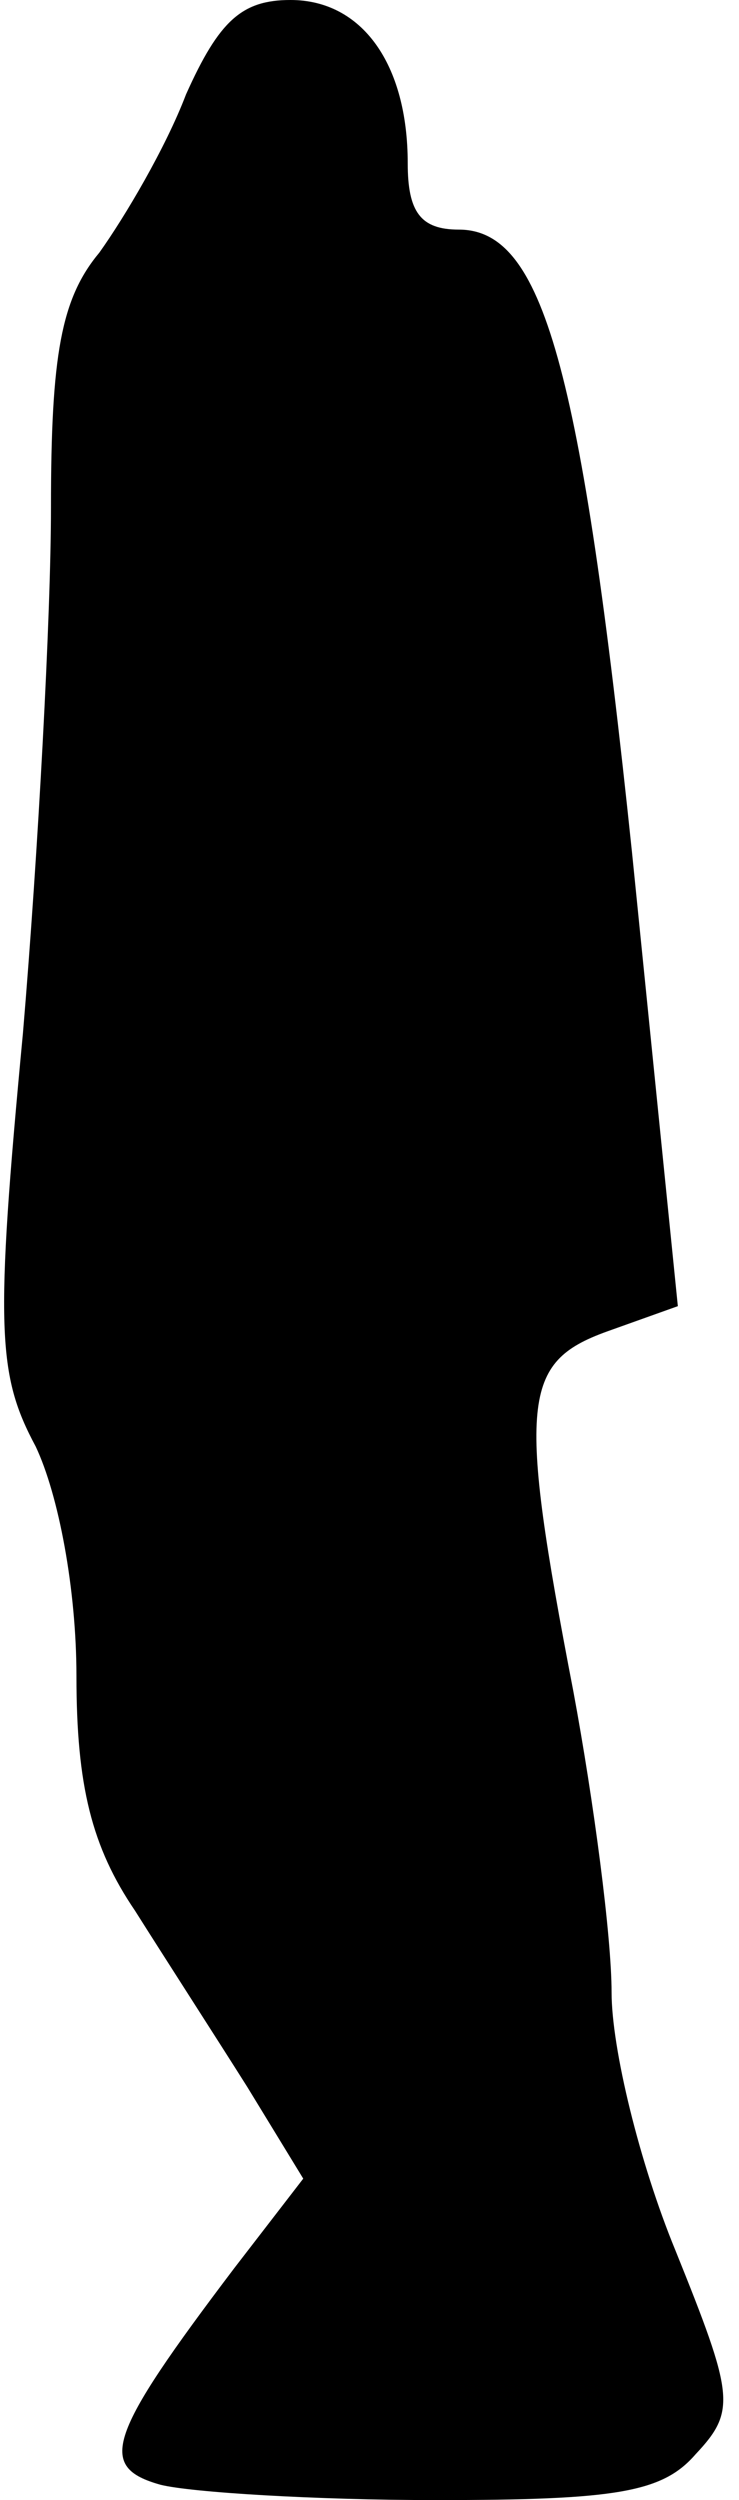 <?xml version="1.0" standalone="no"?>
<!DOCTYPE svg PUBLIC "-//W3C//DTD SVG 20010904//EN"
 "http://www.w3.org/TR/2001/REC-SVG-20010904/DTD/svg10.dtd">
<svg version="1.0" xmlns="http://www.w3.org/2000/svg"
 width="29pt" height="98pt" viewBox="0 0 29 98"
 preserveAspectRatio="xMidYMid meet">
<g transform="translate(0,98) scale(0.1,-0.1)"
fill="#000000" stroke="none">
<path fill="#000000" stroke="none" d="M73 943 c-8 -21 -24 -48 -34 -62 -15
-18 -19 -40 -19 -100 0 -42 -5 -135 -11 -206 -11 -116 -10 -134 5 -162 9 -19
16 -56 16 -90 0 -43 6 -67 23 -92 12 -19 32 -50 44 -69 l22 -36 -27 -35 c-50
-66 -54 -78 -29 -85 12 -3 61 -6 108 -6 71 0 89 3 102 18 16 17 15 23 -8 80
-14 34 -25 79 -25 101 0 22 -7 75 -15 118 -22 114 -20 129 13 141 l28 10 -18
178 c-20 191 -35 244 -68 244 -15 0 -20 7 -20 26 0 39 -18 64 -46 64 -19 0
-28 -8 -41 -37z"/>
</g>
</svg>

